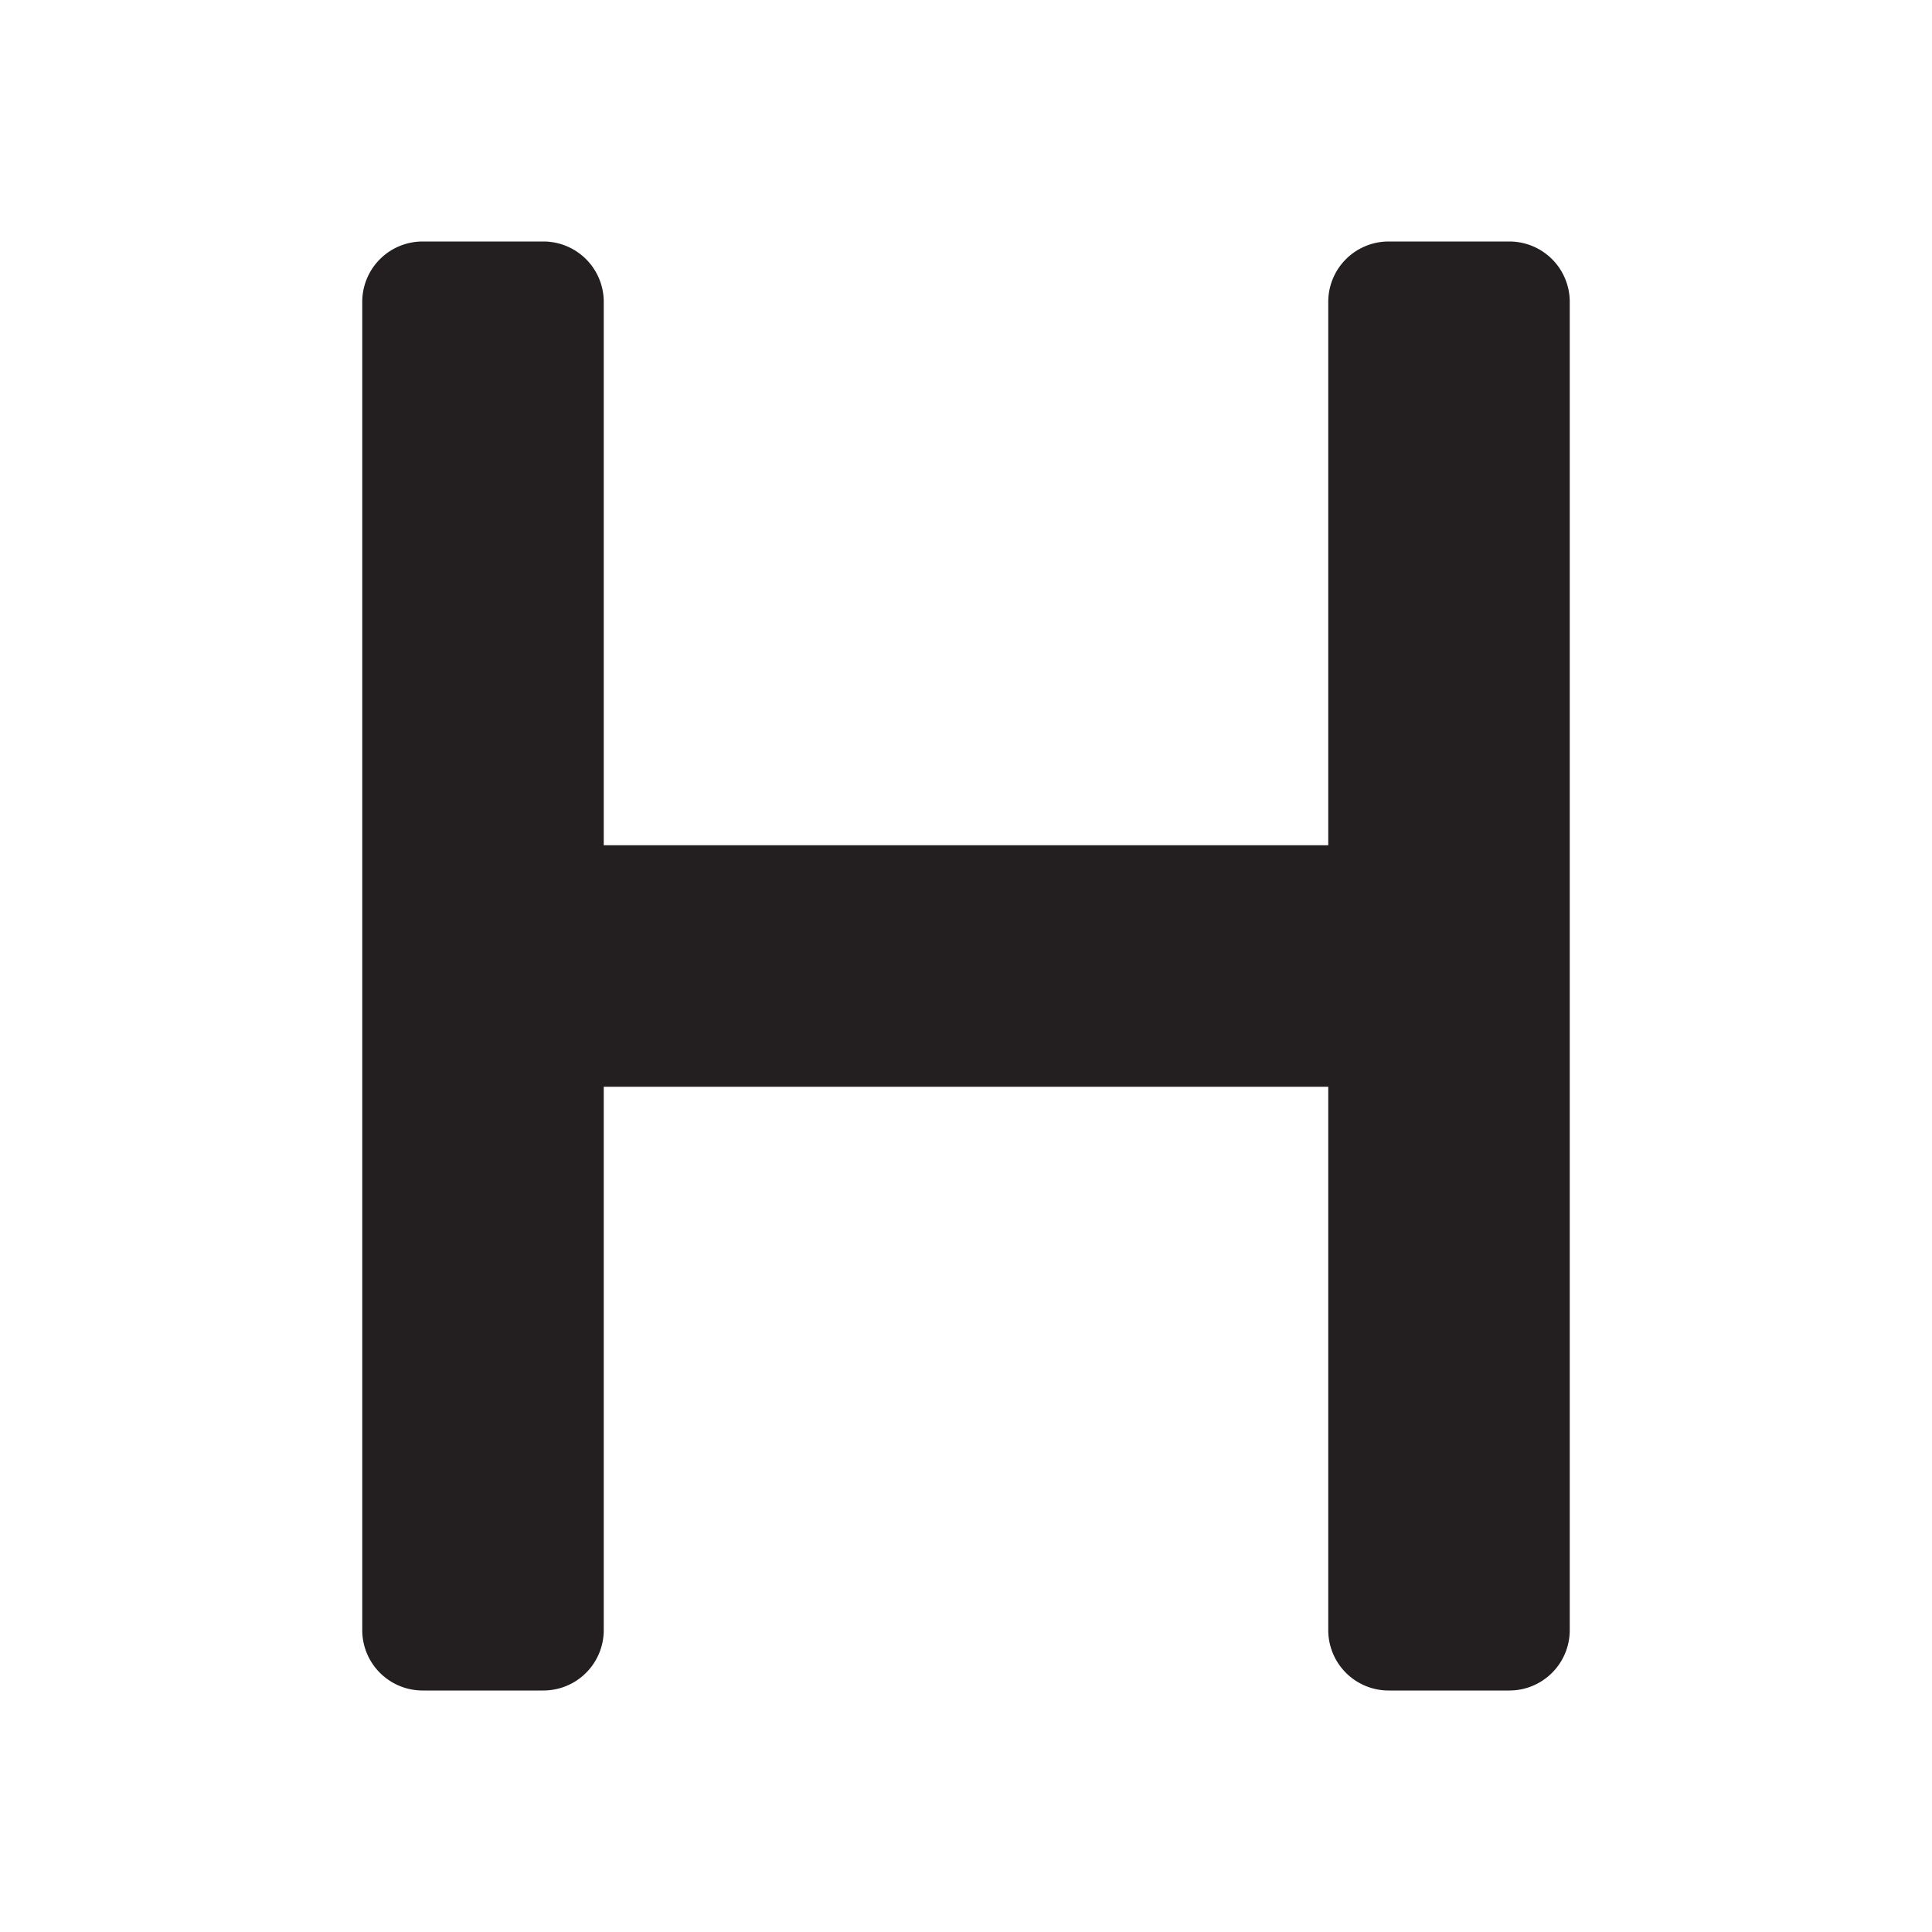 <svg xmlns="http://www.w3.org/2000/svg" width="16" height="16" viewBox="0 0 16 16"><title>finite-icons</title><path d="M12.5,2h-1a0.5,0.5,0,0,0-.5.5V7H5V2.5A0.5,0.5,0,0,0,4.5,2h-1a0.5,0.5,0,0,0-.5.5v11a0.5,0.5,0,0,0,.5.5h1A0.5,0.5,0,0,0,5,13.5V9h6v4.5a0.5,0.5,0,0,0,.5.5h1a0.5,0.5,0,0,0,.5-0.5V2.5A0.5,0.5,0,0,0,12.5,2Z" fill="#231f20"/></svg>